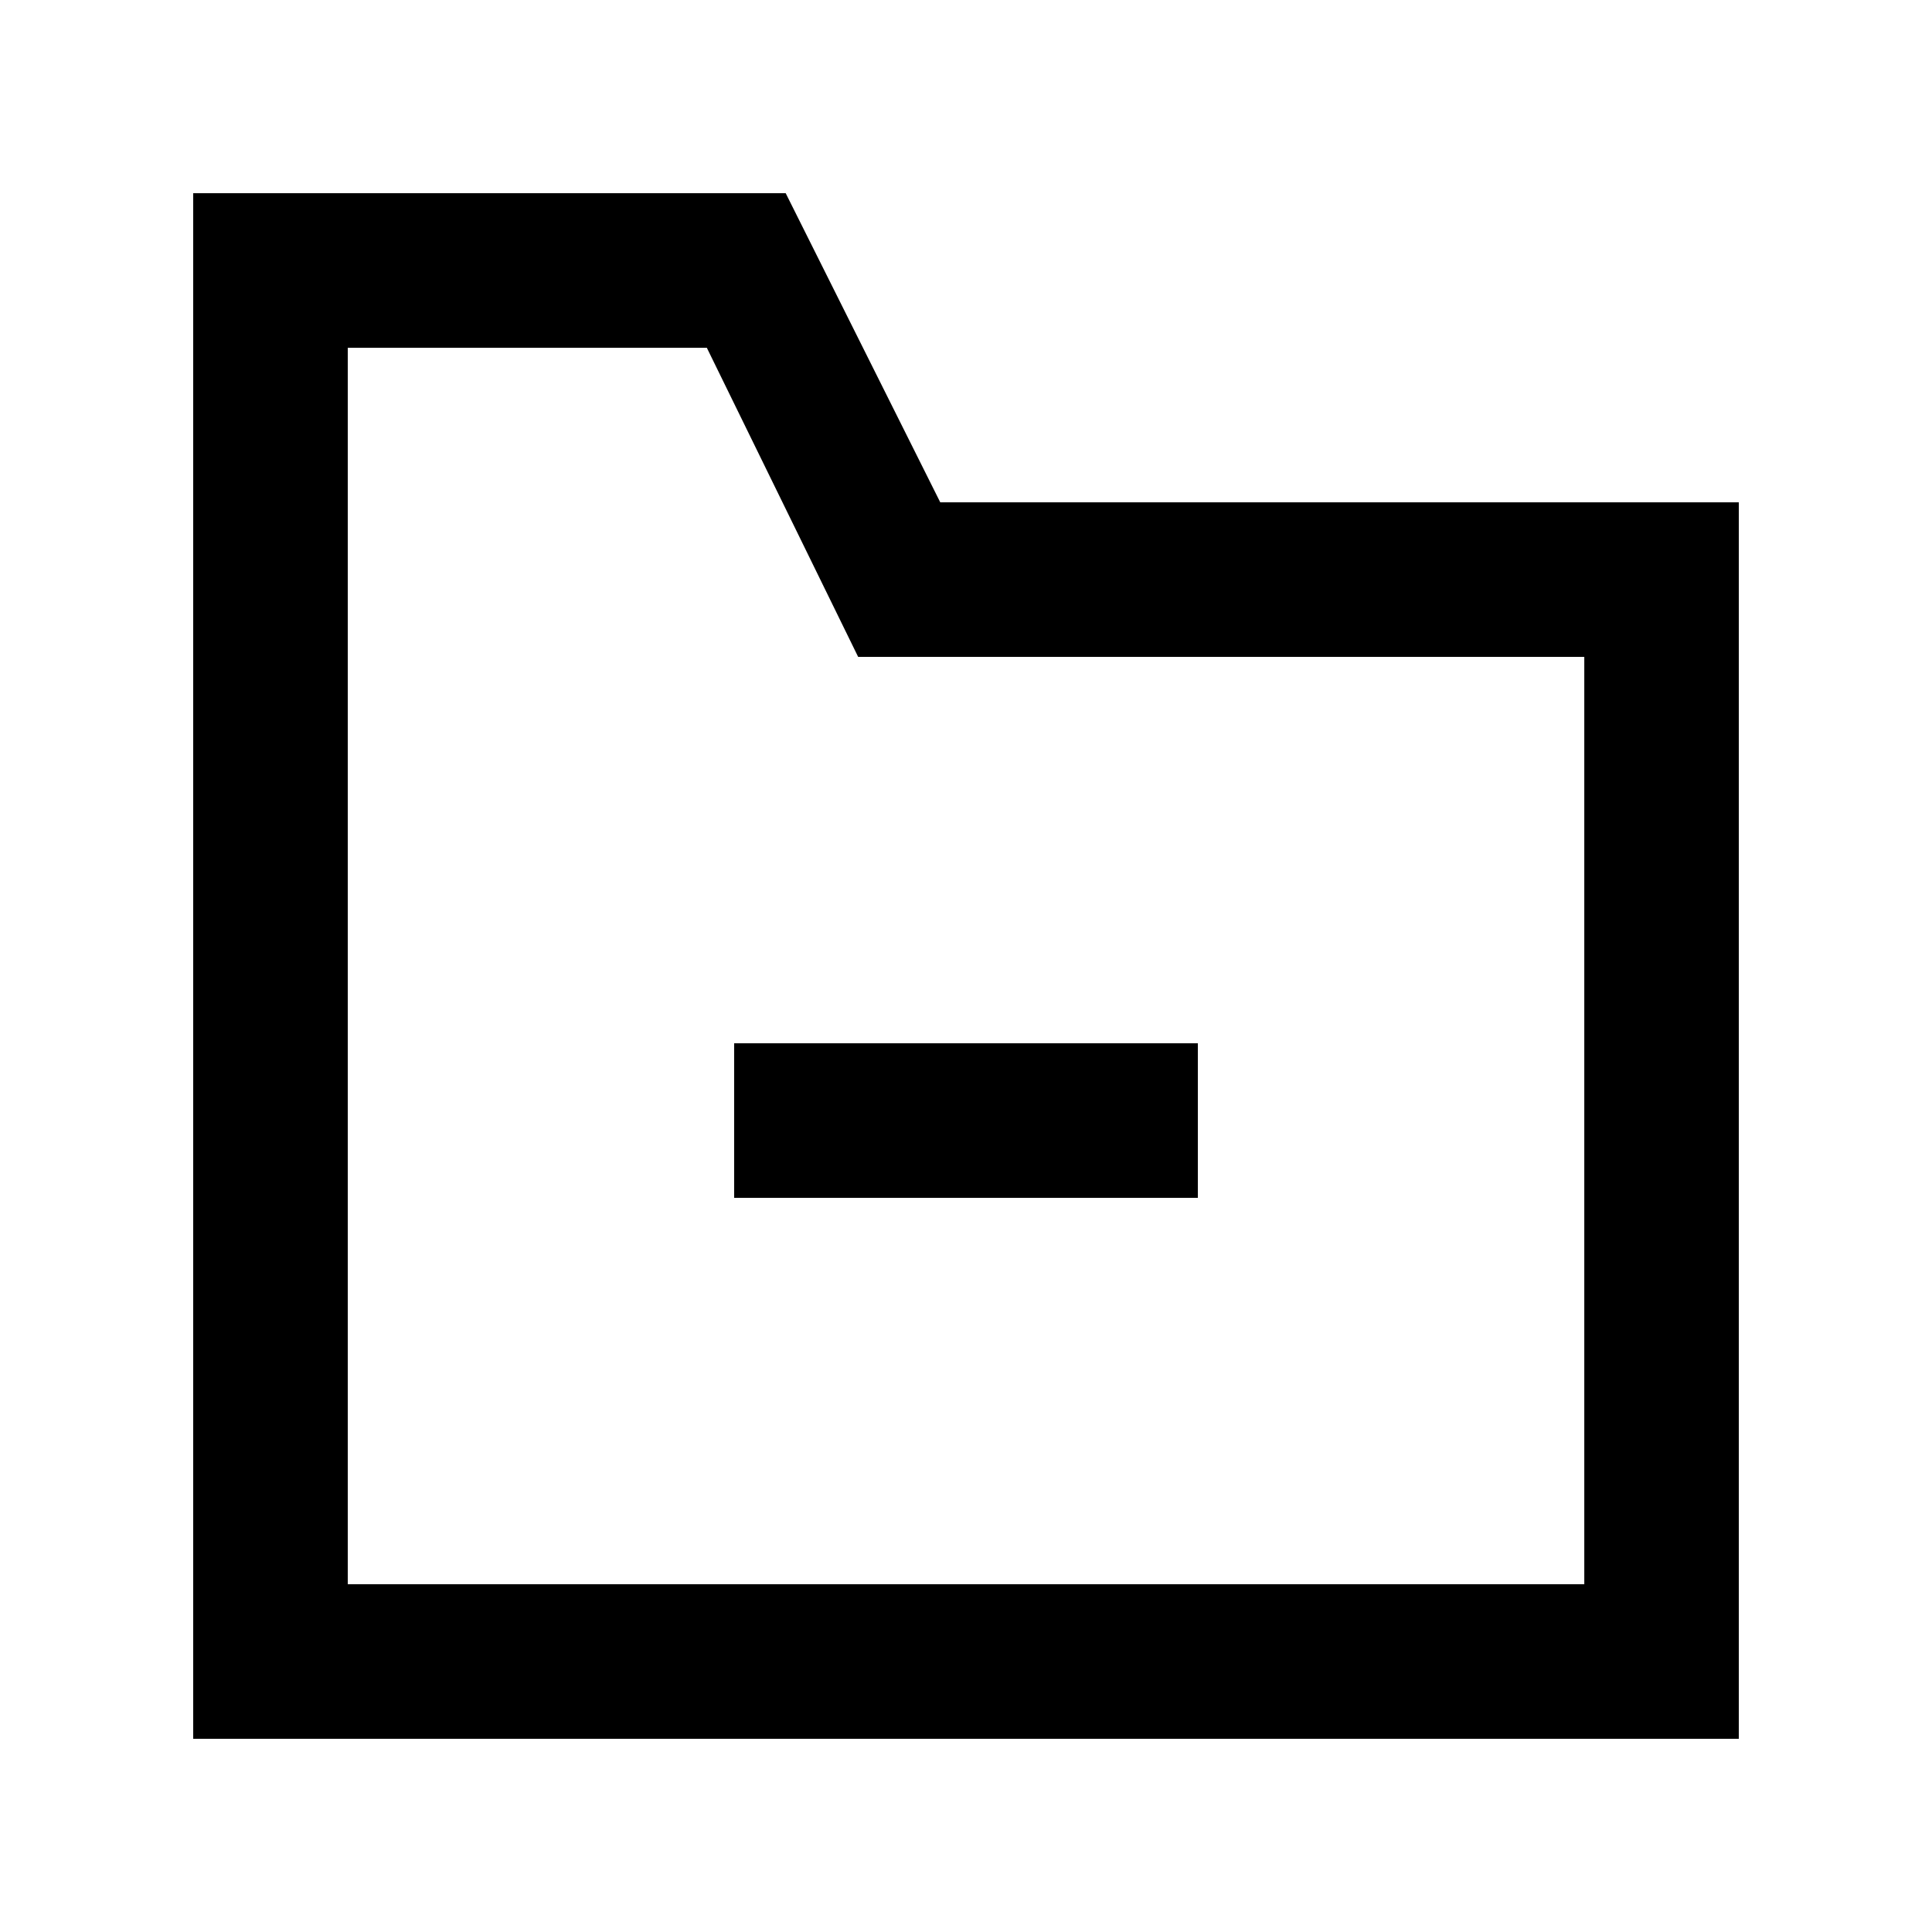 <!-- Generated by IcoMoon.io -->
<svg version="1.1" xmlns="http://www.w3.org/2000/svg" width="40" height="40" viewBox="0 0 40 40">
<title>mp-folder_minus_minus-</title>
<path d="M15.2 24.8h9.6v-3.2h-9.6v3.2zM32.8 32.8h-25.6v-25.6h7.434l3.133 6.4h15.034v19.2zM19.467 10.4l-3.2-6.4h-12.267v32h32v-25.6h-16.533z"></path>
</svg>
